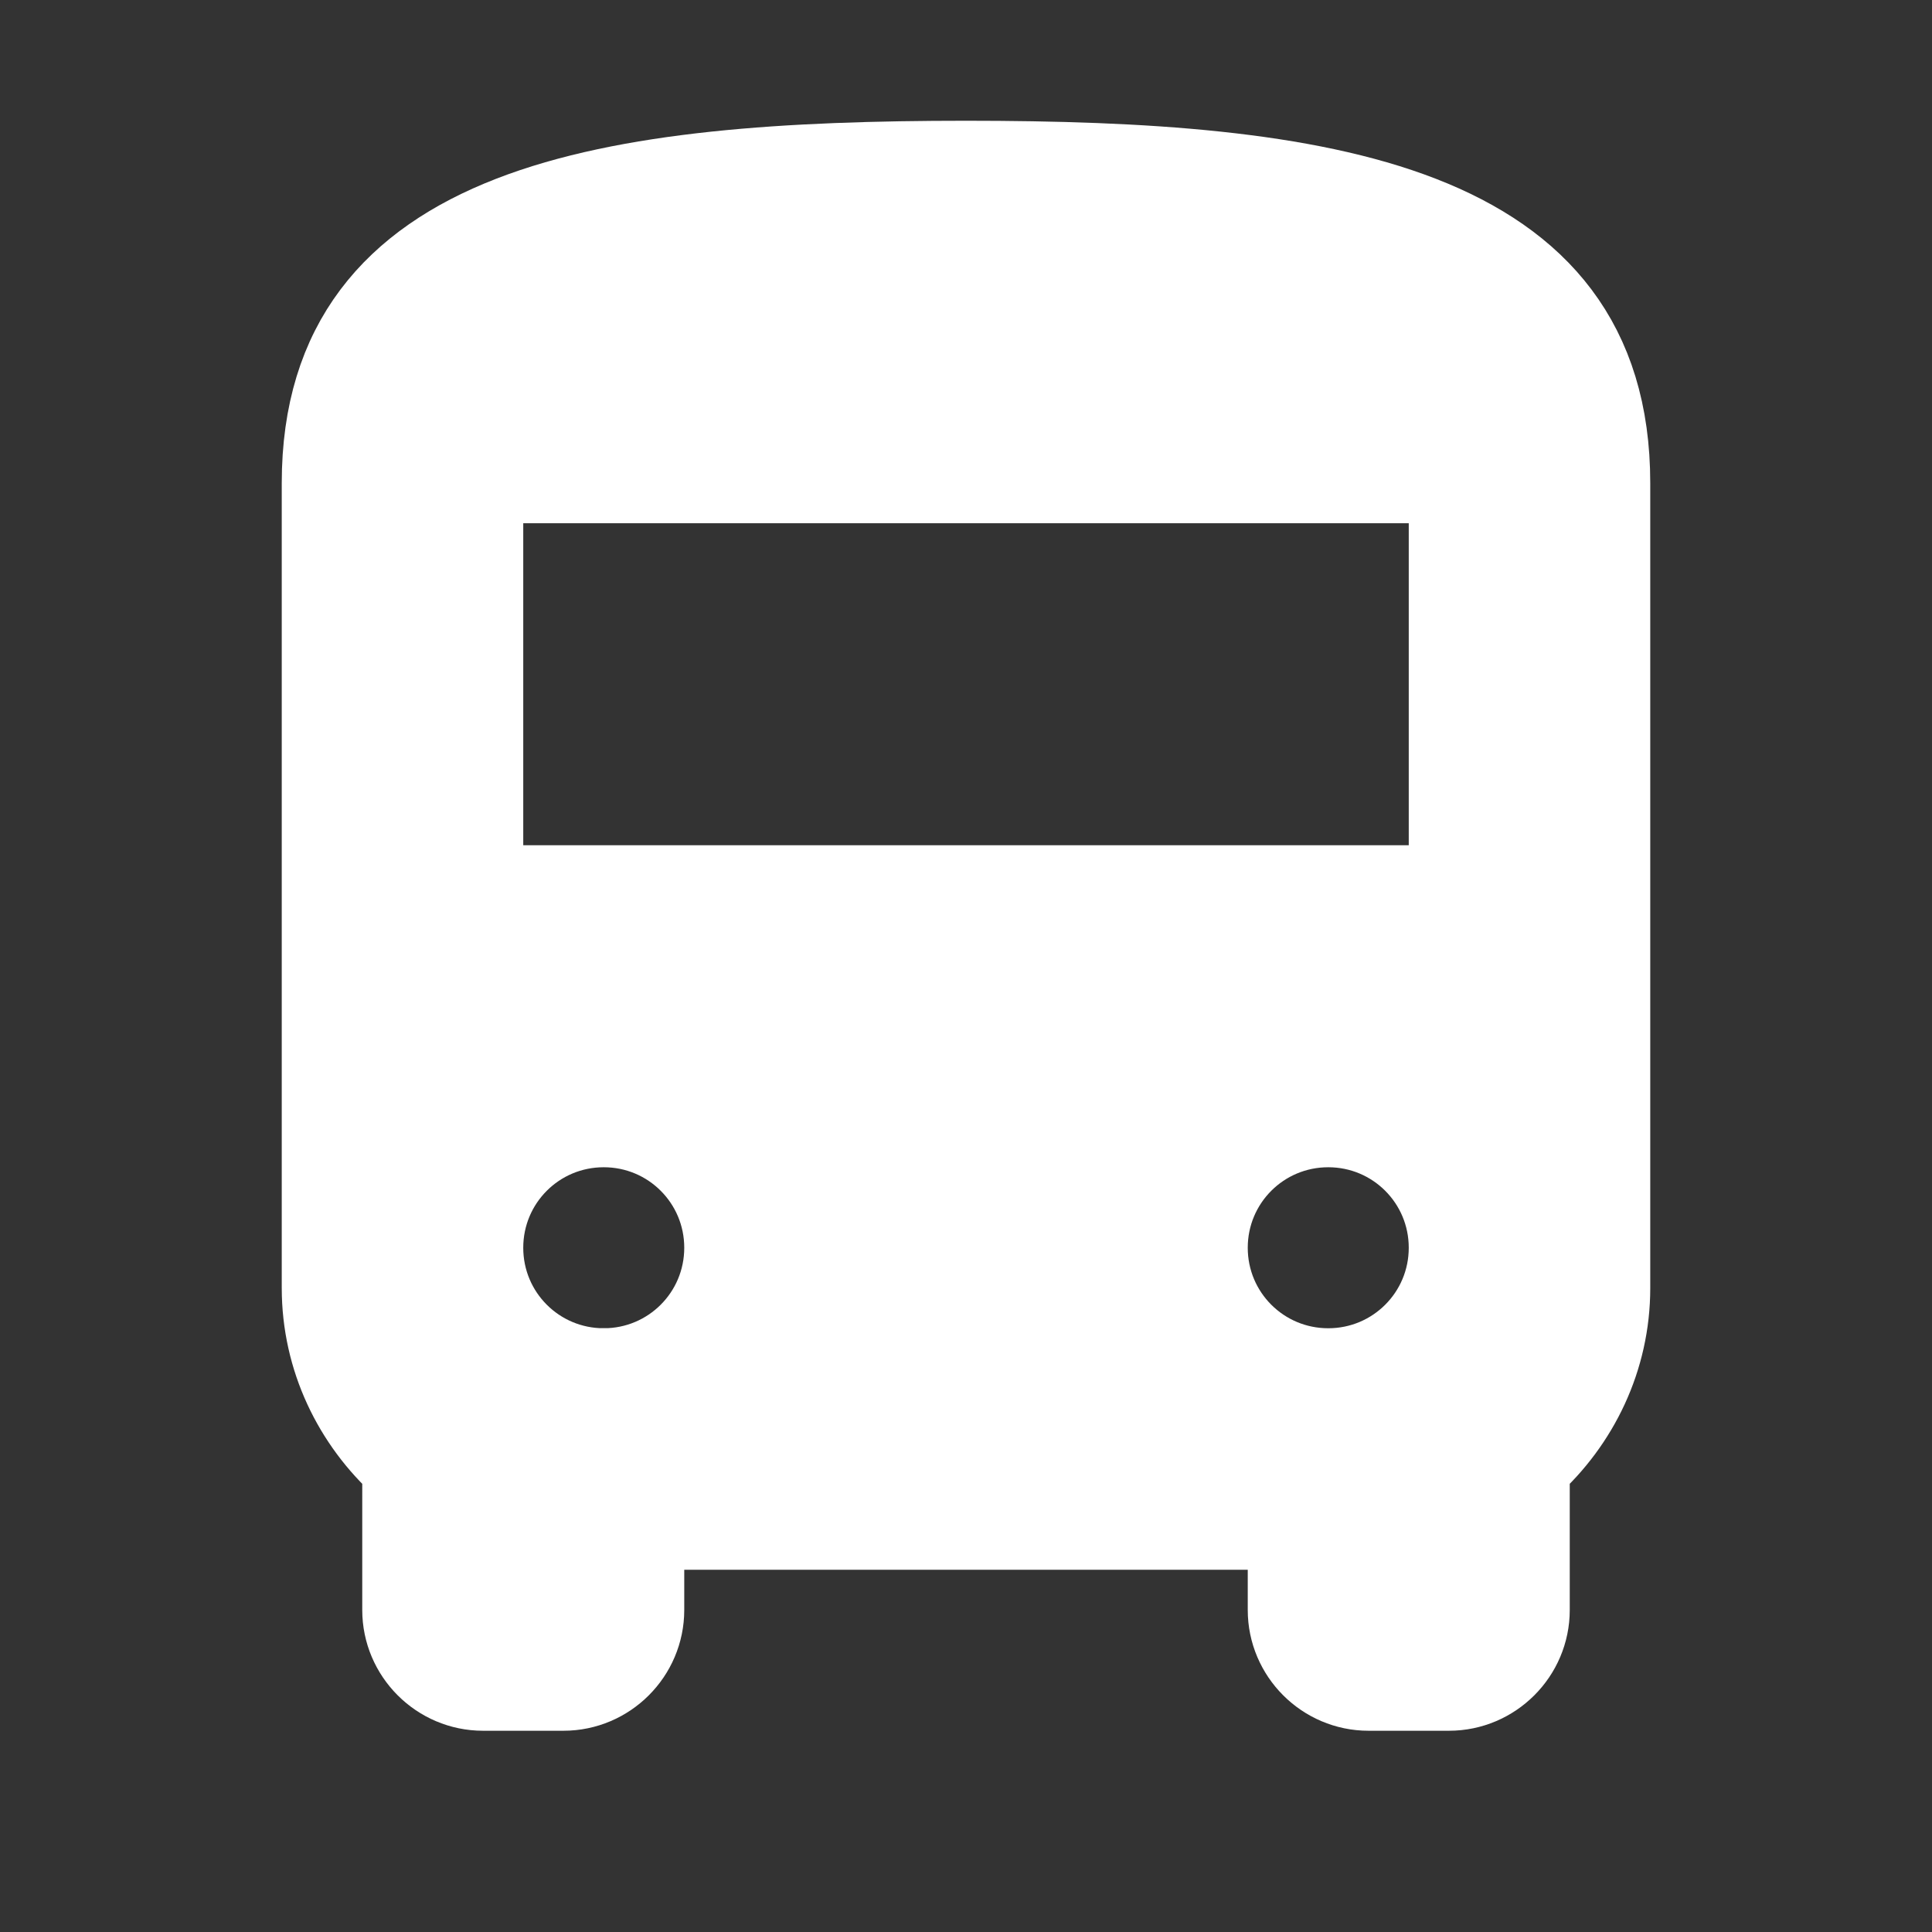 <?xml version="1.0" encoding="UTF-8" standalone="no"?>
<svg
   xmlns:dc="http://purl.org/dc/elements/1.1/"
   xmlns:cc="http://creativecommons.org/ns#"
   xmlns:rdf="http://www.w3.org/1999/02/22-rdf-syntax-ns#"
   xmlns:svg="http://www.w3.org/2000/svg"
   xmlns="http://www.w3.org/2000/svg"
   xmlns:sodipodi="http://sodipodi.sourceforge.net/DTD/sodipodi-0.dtd"
   xmlns:inkscape="http://www.inkscape.org/namespaces/inkscape"
   width="24"
   height="24"
   viewBox="0 0 24 24"
   version="1.1"
   id="svg12"
   sodipodi:docname="ic_directions_bus_24px.svg"
   inkscape:version="0.92.2 (5c3e80d, 2017-08-06)">
  <rect x="0" y="0" width="24" height="24" fill="#333333" stroke="none"/>
  <defs
     id="defs16" />
  <sodipodi:namedview
     pagecolor="#ffffff"
     bordercolor="#666666"
     borderopacity="1"
     objecttolerance="10"
     gridtolerance="10"
     guidetolerance="10"
     inkscape:pageopacity="0"
     inkscape:pageshadow="2"
     inkscape:window-width="3000"
     inkscape:window-height="1875"
     id="namedview14"
     showgrid="false"
     inkscape:zoom="65.333333"
     inkscape:cx="12"
     inkscape:cy="12"
     inkscape:window-x="-13"
     inkscape:window-y="-13"
     inkscape:window-maximized="1"
     inkscape:current-layer="svg12" />
  <path style="fill: #FFFFFF; stroke: #FFFFFF;"
     d="M4 16c0 .88.39 1.67 1 2.22V20c0 .55.45 1 1 1h1c.55 0 1-.45 1-1v-1h8v1c0 .55.45 1 1 1h1c.55 0 1-.45 1-1v-1.78c.61-.55 1-1.34 1-2.22V6c0-3.5-3.58-4-8-4s-8 .5-8 4v10zm3.5 1c-.83 0-1.5-.67-1.5-1.5S6.67 14 7.5 14s1.5.67 1.5 1.5S8.33 17 7.5 17zm9 0c-.83 0-1.5-.67-1.5-1.5s.67-1.5 1.5-1.5 1.5.67 1.5 1.5-.67 1.5-1.5 1.5zm1.5-6H6V6h12v5z"
     id="path10" />
</svg>
